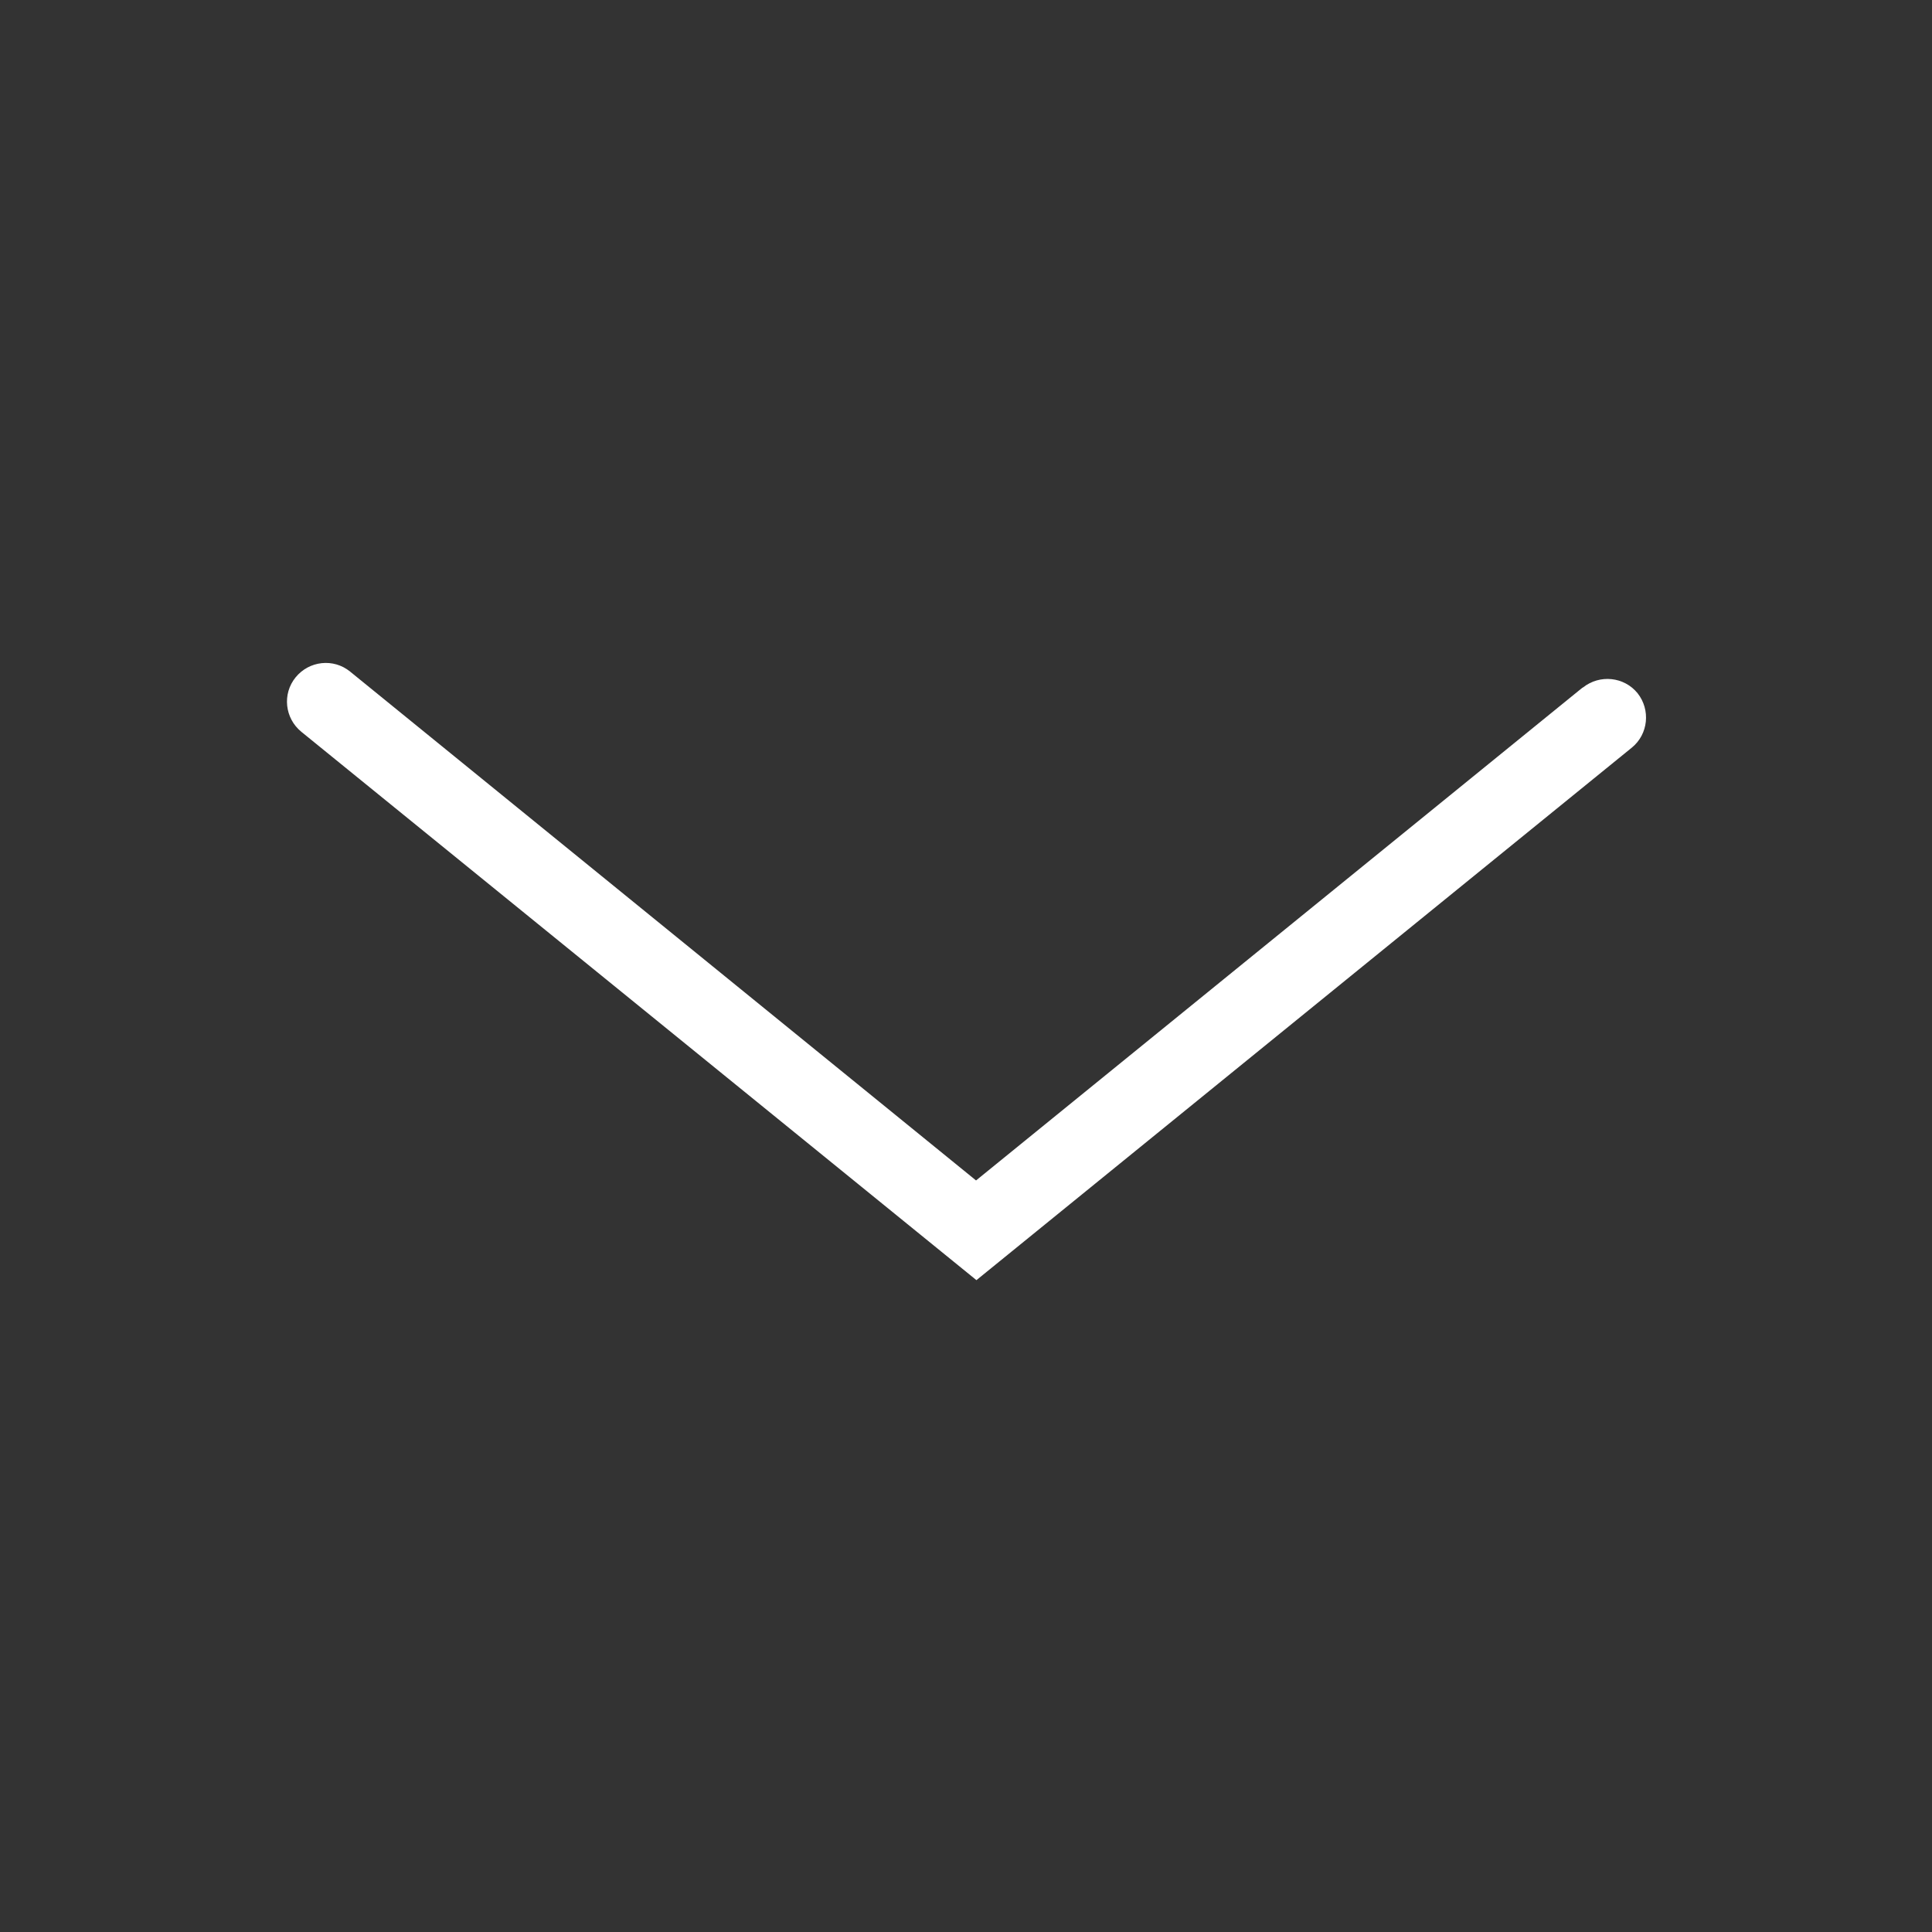 <?xml version="1.0" encoding="UTF-8"?>
<svg id="Ebene_2" data-name="Ebene 2" xmlns="http://www.w3.org/2000/svg" viewBox="0 0 50 50">
  <rect x="0" y="0" width="50" height="50" fill="#333333" stroke="none"/>
  <defs>
    <style>
      .cls-1 {
        fill: #fff;
        stroke-width: 0px;
      }
    </style>
  </defs>
  <path class="cls-1" d="m40.95,17.8l-15.69,12.75-16.2-13.17c-.43-.35-1.06-.28-1.41.15-.35.43-.28,1.06.15,1.41l17.47,14.19,16.96-13.78c.43-.35.49-.98.15-1.41-.35-.43-.98-.49-1.41-.15Z"/>
</svg>